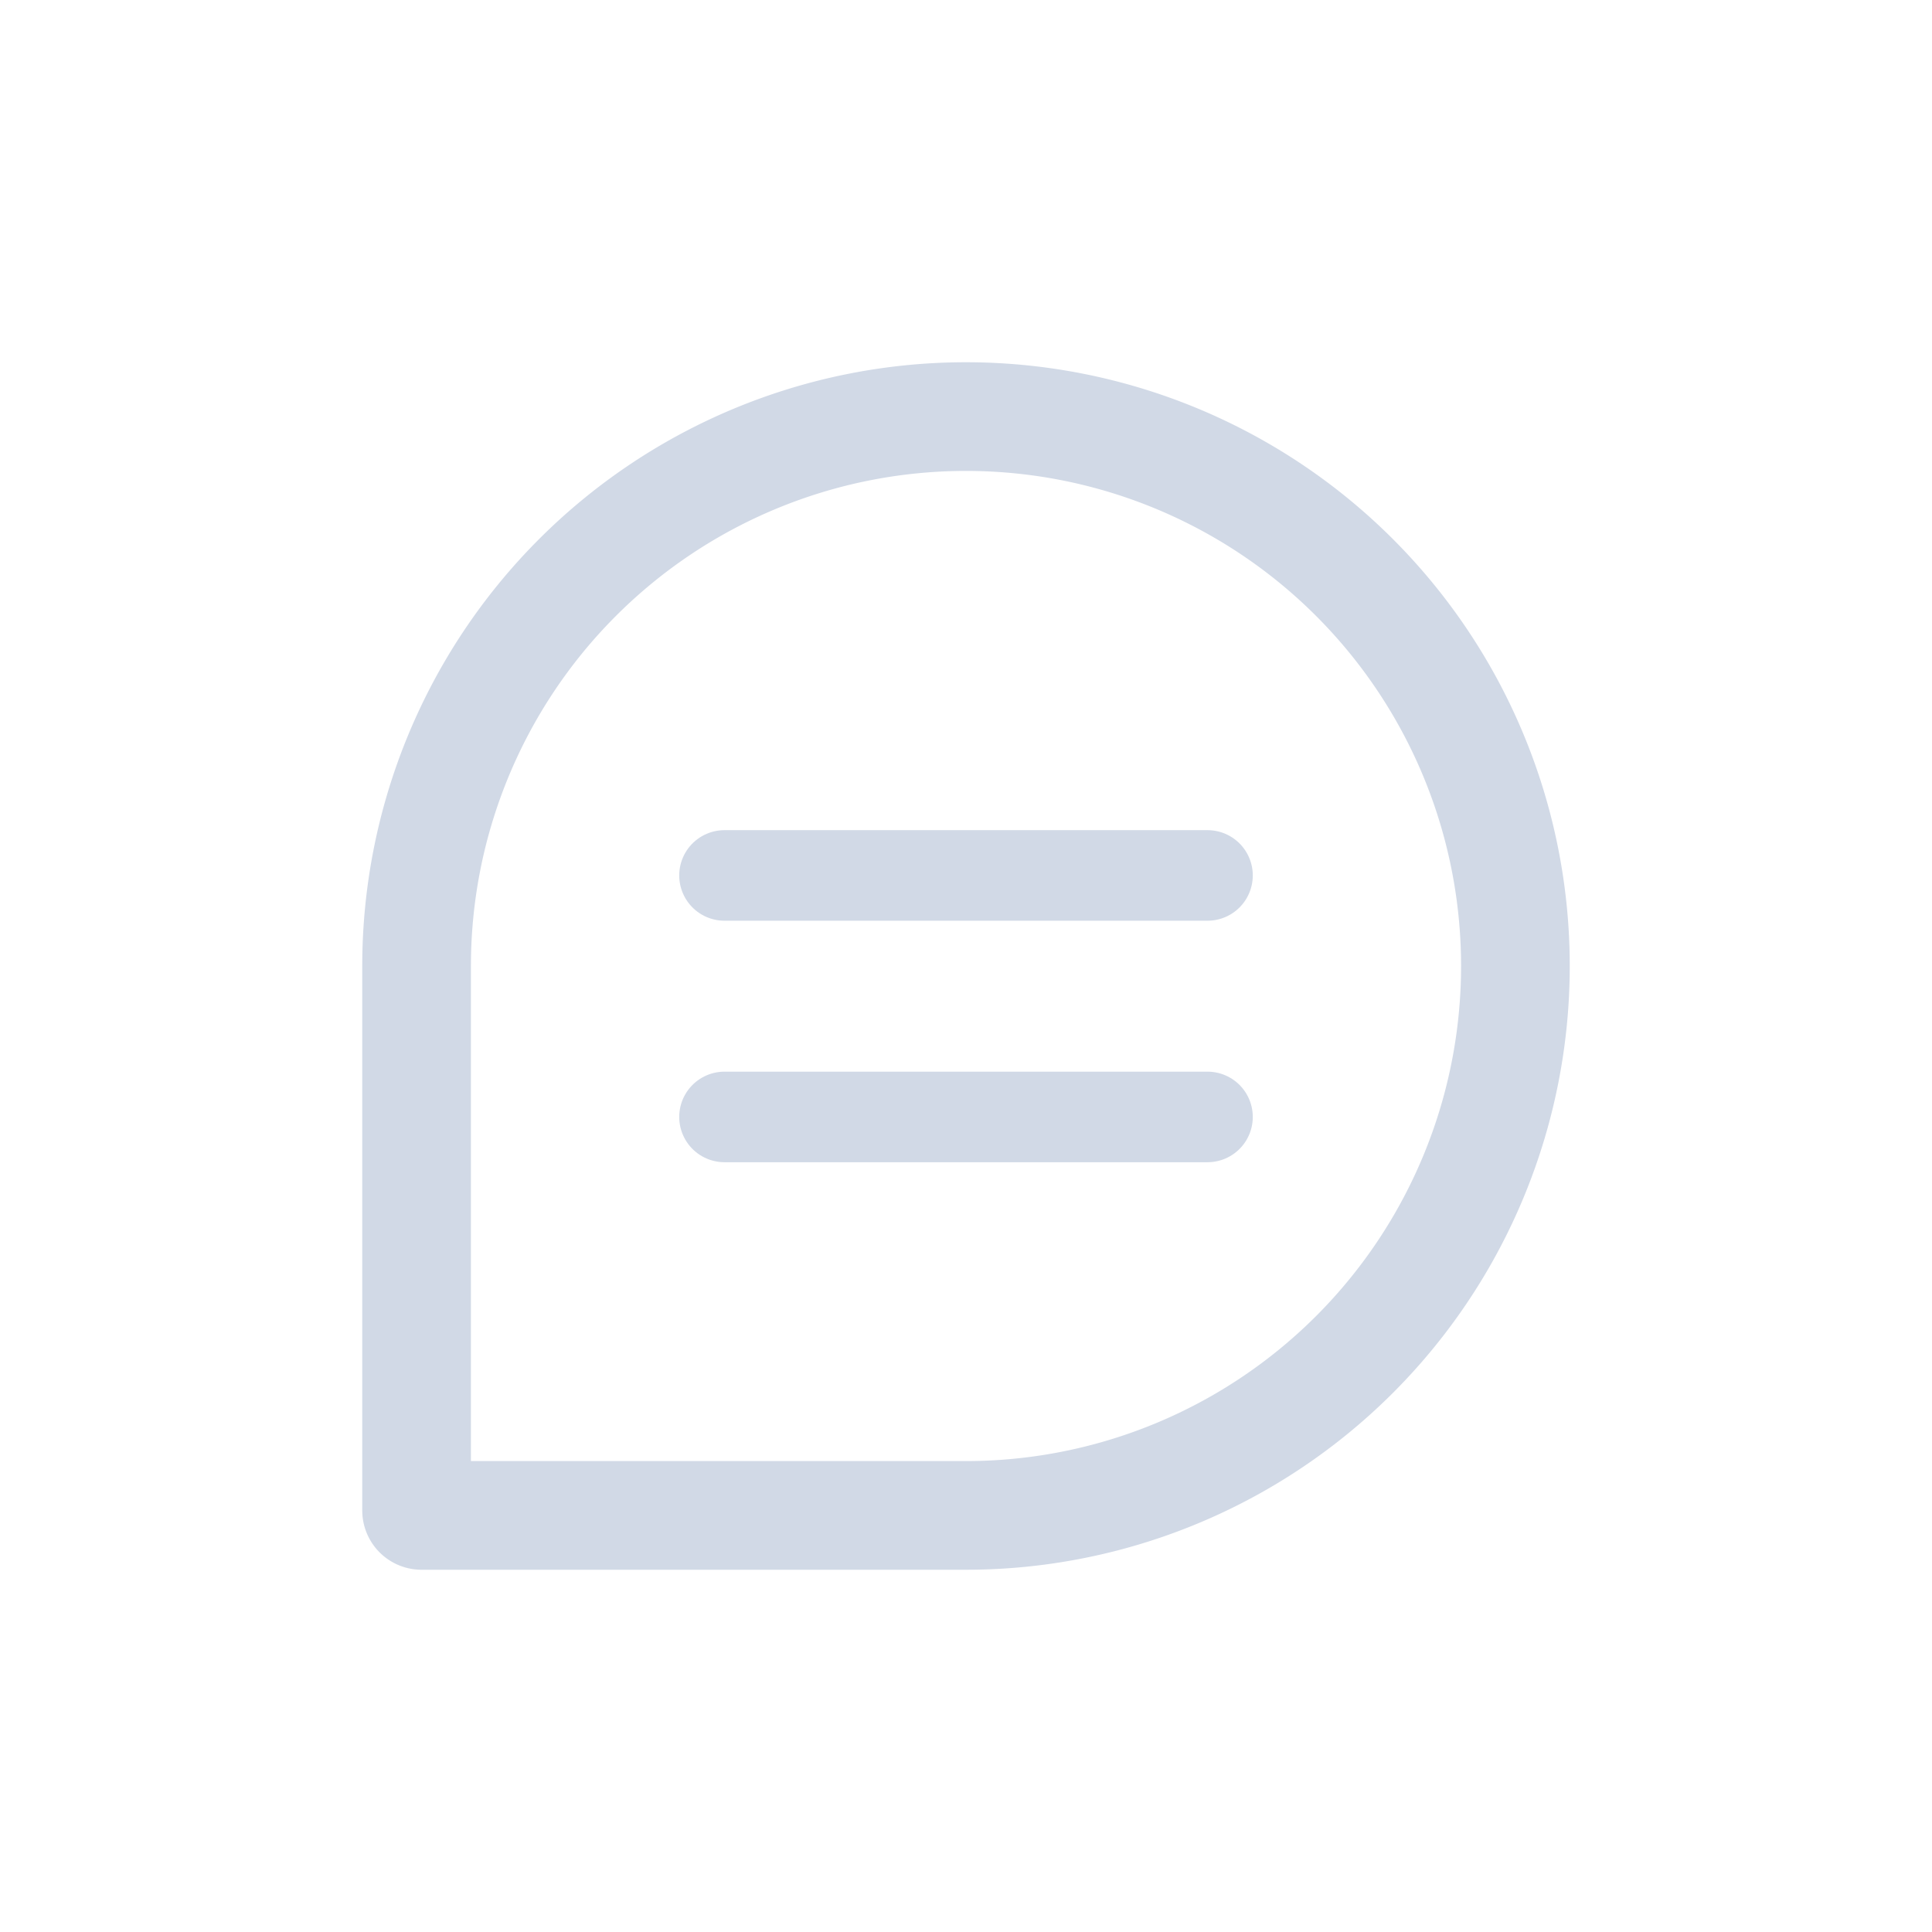 <svg id="구성_요소_39_1" data-name="구성 요소 39 – 1" xmlns="http://www.w3.org/2000/svg" width="32" height="32" viewBox="0 0 32 32">
  <g id="사각형_162" data-name="사각형 162" transform="translate(6 6)" fill="none" stroke="#d1d9e6" stroke-linecap="round" stroke-linejoin="round" stroke-width="1.8">
    <path d="M10,0h0A10,10,0,0,1,20,10v0A10,10,0,0,1,10,20H.833A.833.833,0,0,1,0,19.167V10A10,10,0,0,1,10,0Z" stroke="none"/>
    <path d="M10,.9h0A9.1,9.1,0,0,1,19.1,10v0A9.1,9.1,0,0,1,10,19.1H.982A.082.082,0,0,1,.9,19.018V10A9.1,9.1,0,0,1,10,.9Z" fill="none"/>
  </g>
  <line id="선_18" data-name="선 18" x2="8" transform="translate(12 14.5)" fill="none" stroke="#d1d9e6" stroke-linecap="round" stroke-width="1.5"/>
  <line id="선_19" data-name="선 19" x2="8" transform="translate(12 18.5)" fill="none" stroke="#d1d9e6" stroke-linecap="round" stroke-width="1.5"/>
  <rect id="사각형_39" data-name="사각형 39" width="32" height="32" fill="none"/>
</svg>
